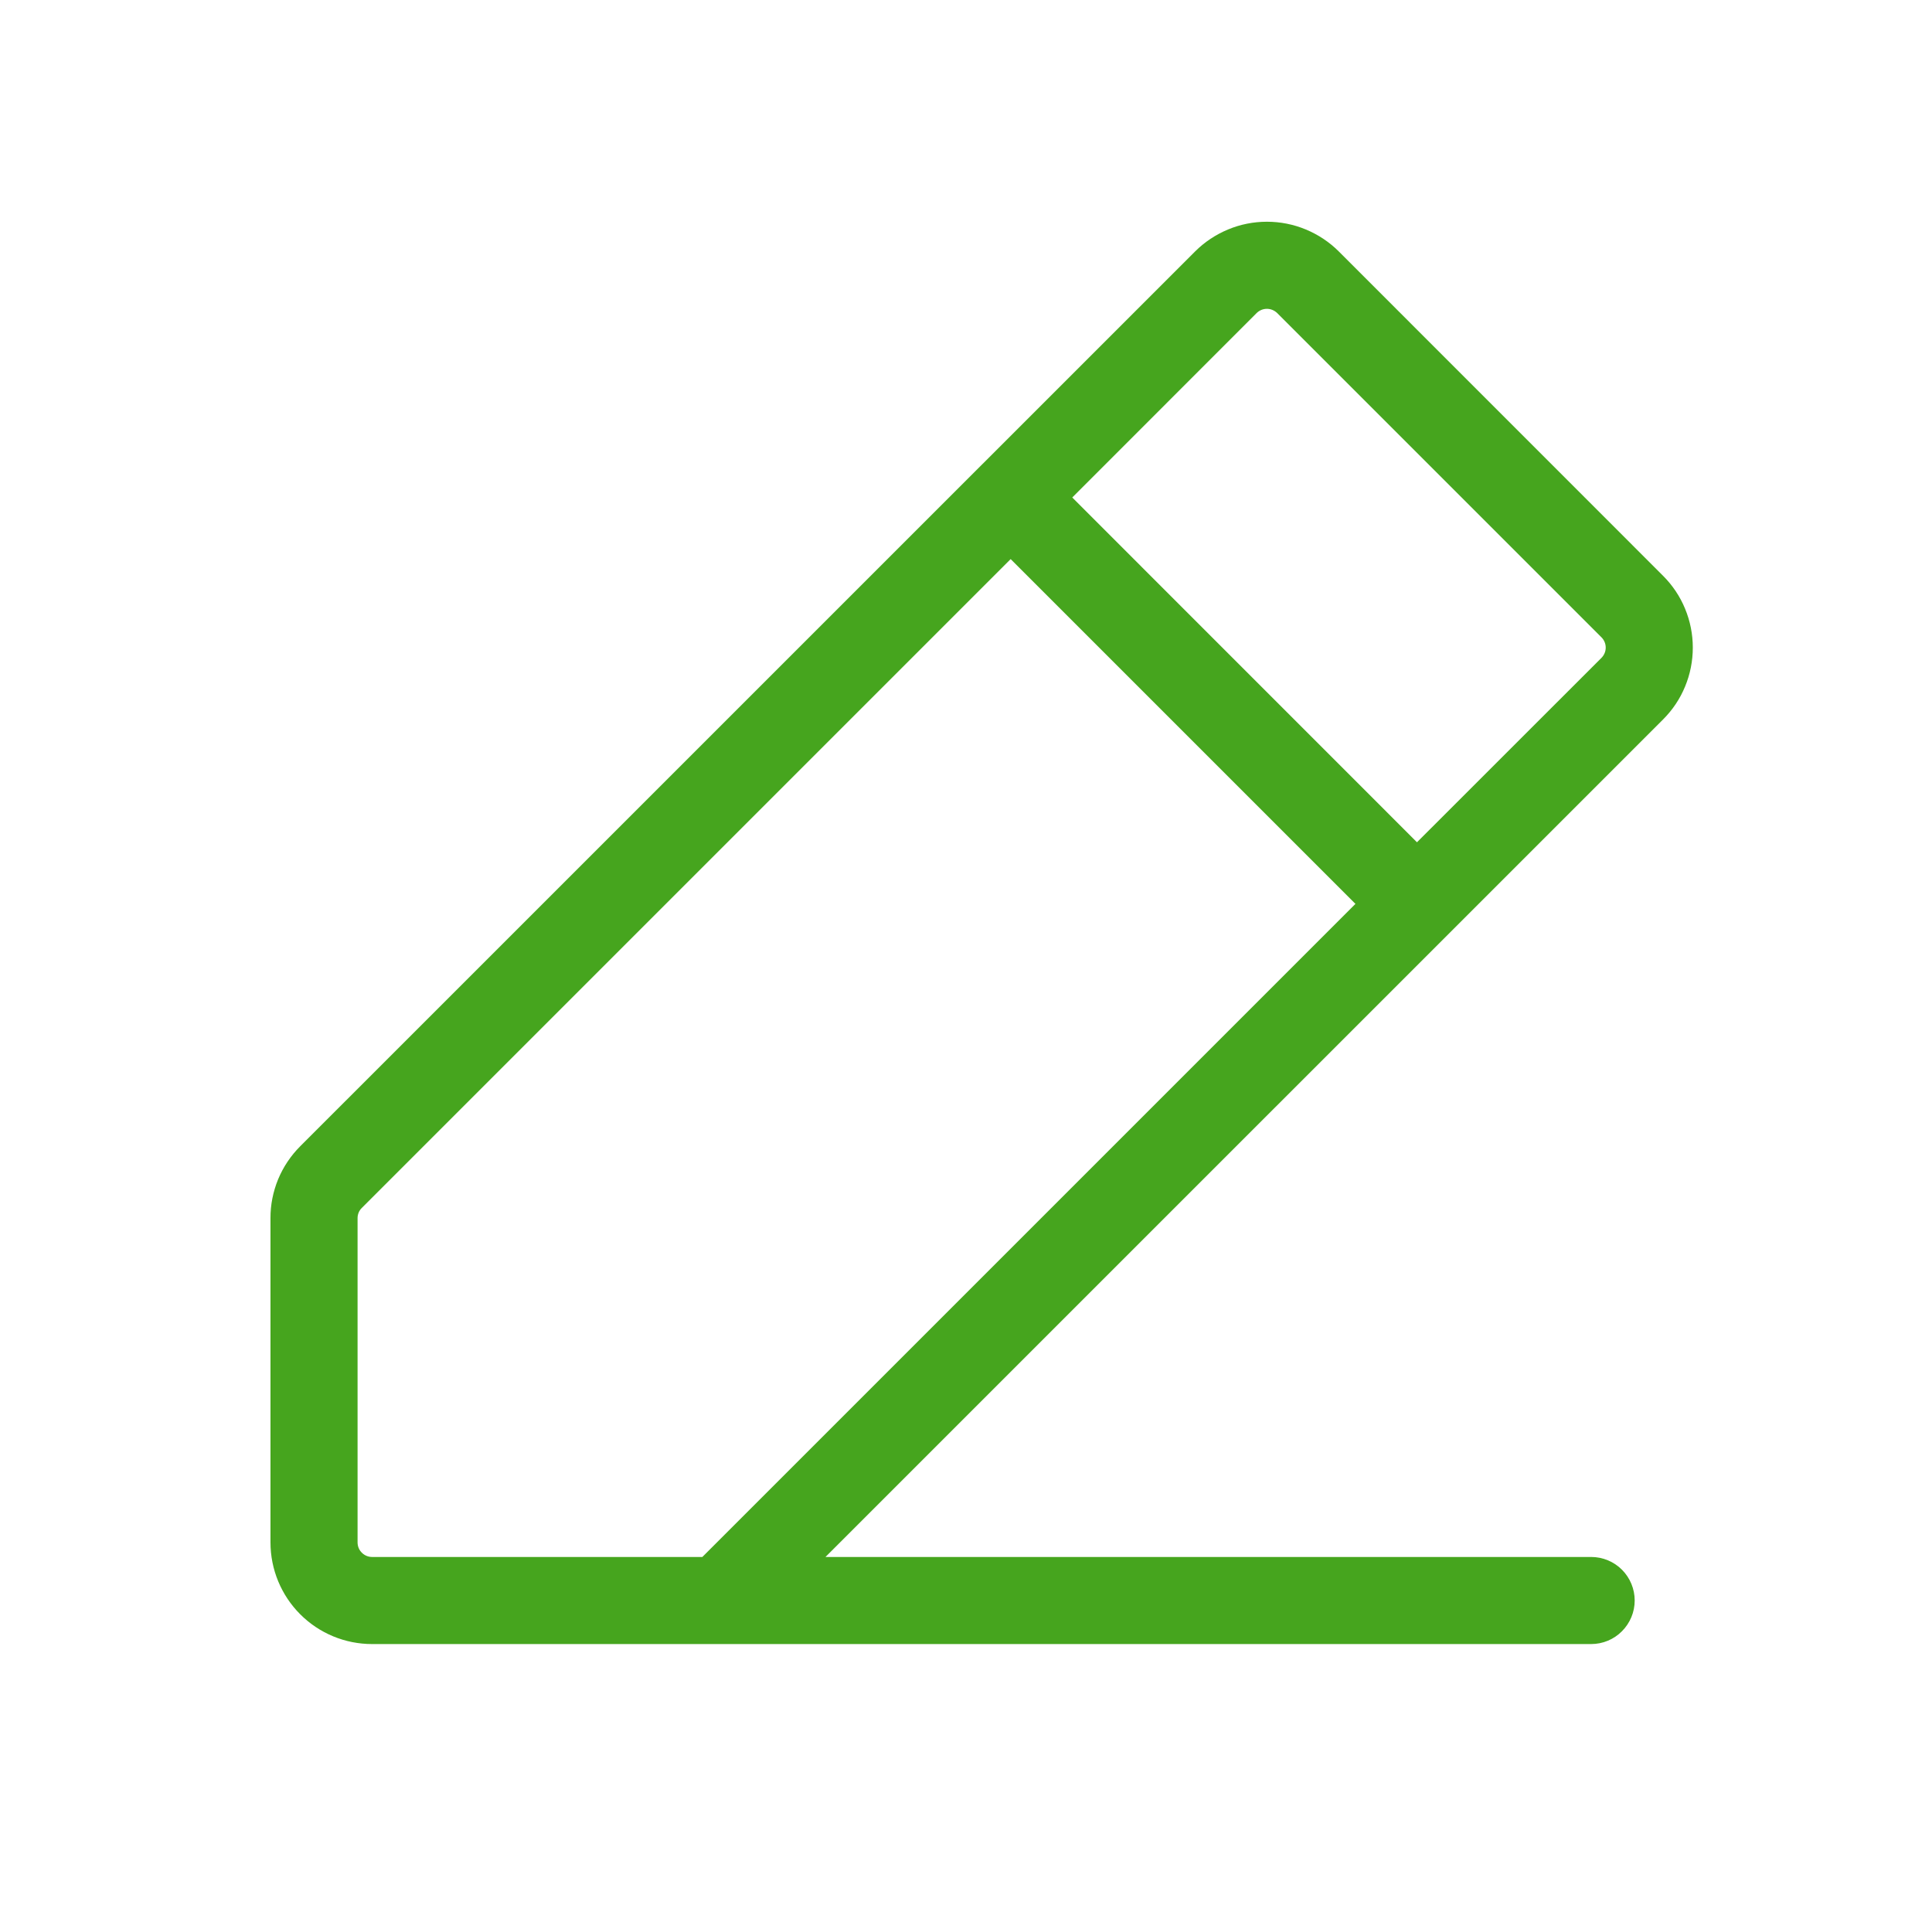 <svg width="26" height="26" viewBox="0 0 26 26" fill="none" xmlns="http://www.w3.org/2000/svg">
<path d="M22.381 7.749L18.017 3.384C17.89 3.257 17.739 3.157 17.573 3.088C17.407 3.019 17.229 2.984 17.05 2.984C16.87 2.984 16.692 3.019 16.527 3.088C16.361 3.157 16.21 3.257 16.083 3.384L4.04 15.426C3.913 15.553 3.812 15.704 3.743 15.87C3.675 16.036 3.639 16.214 3.64 16.393V20.757C3.64 21.12 3.784 21.468 4.04 21.724C4.296 21.981 4.644 22.125 5.007 22.125H21.413C21.569 22.125 21.718 22.063 21.827 21.953C21.937 21.843 21.999 21.694 21.999 21.539C21.999 21.383 21.937 21.234 21.827 21.124C21.718 21.015 21.569 20.953 21.413 20.953H11.109L22.381 9.682C22.508 9.555 22.609 9.405 22.677 9.239C22.746 9.073 22.781 8.895 22.781 8.715C22.781 8.536 22.746 8.358 22.677 8.192C22.609 8.026 22.508 7.876 22.381 7.749ZM9.452 20.953H5.007C4.955 20.953 4.905 20.932 4.869 20.895C4.832 20.859 4.812 20.809 4.812 20.757V16.393C4.812 16.341 4.832 16.292 4.869 16.256L13.601 7.524L18.241 12.164L9.452 20.953ZM21.552 8.853L19.069 11.335L14.43 6.695L16.911 4.213C16.929 4.195 16.951 4.181 16.974 4.171C16.998 4.161 17.024 4.156 17.049 4.156C17.075 4.156 17.1 4.161 17.124 4.171C17.148 4.181 17.169 4.195 17.188 4.213L21.552 8.577C21.57 8.595 21.584 8.616 21.594 8.64C21.604 8.664 21.609 8.689 21.609 8.715C21.609 8.741 21.604 8.766 21.594 8.79C21.584 8.813 21.57 8.835 21.552 8.853Z" fill="#46A51E"/>
</svg>
